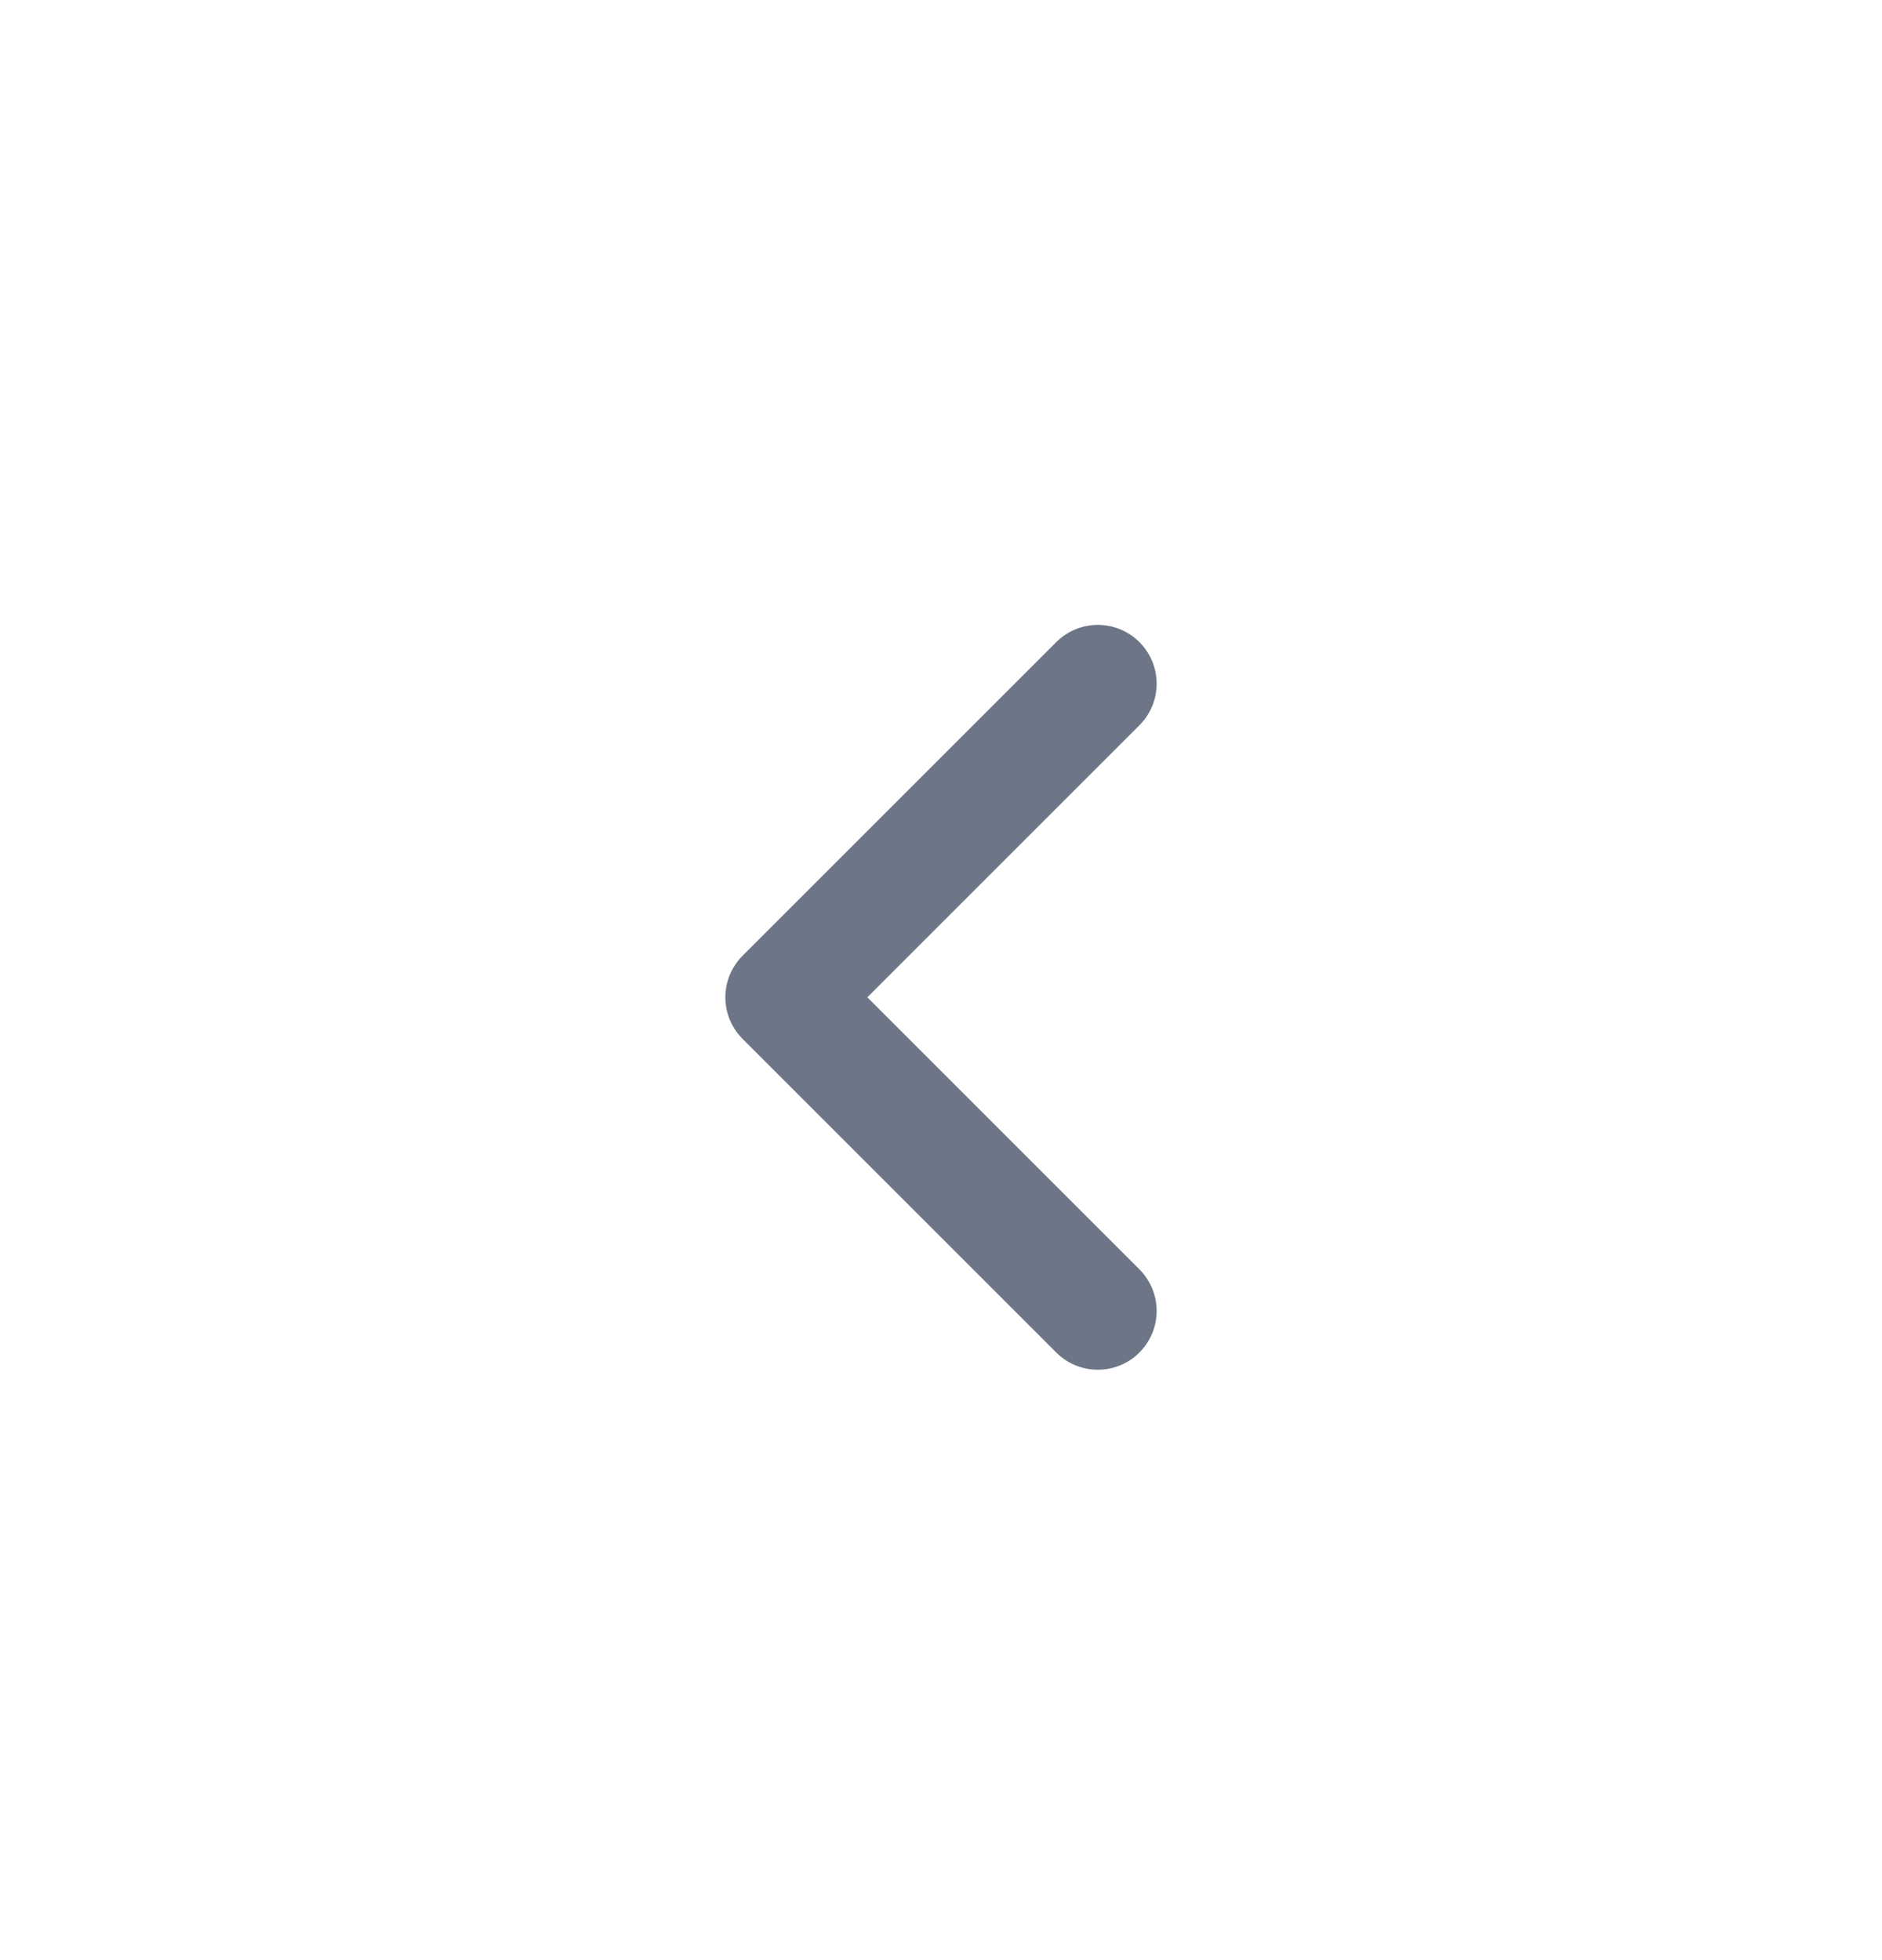 <svg width="24" height="25" viewBox="0 0 24 25" fill="none" xmlns="http://www.w3.org/2000/svg">
<path d="M14 8.72L10 12.72L14 16.72" stroke="#6D7686" stroke-width="1.5" stroke-linecap="round" stroke-linejoin="round"/>
</svg>
